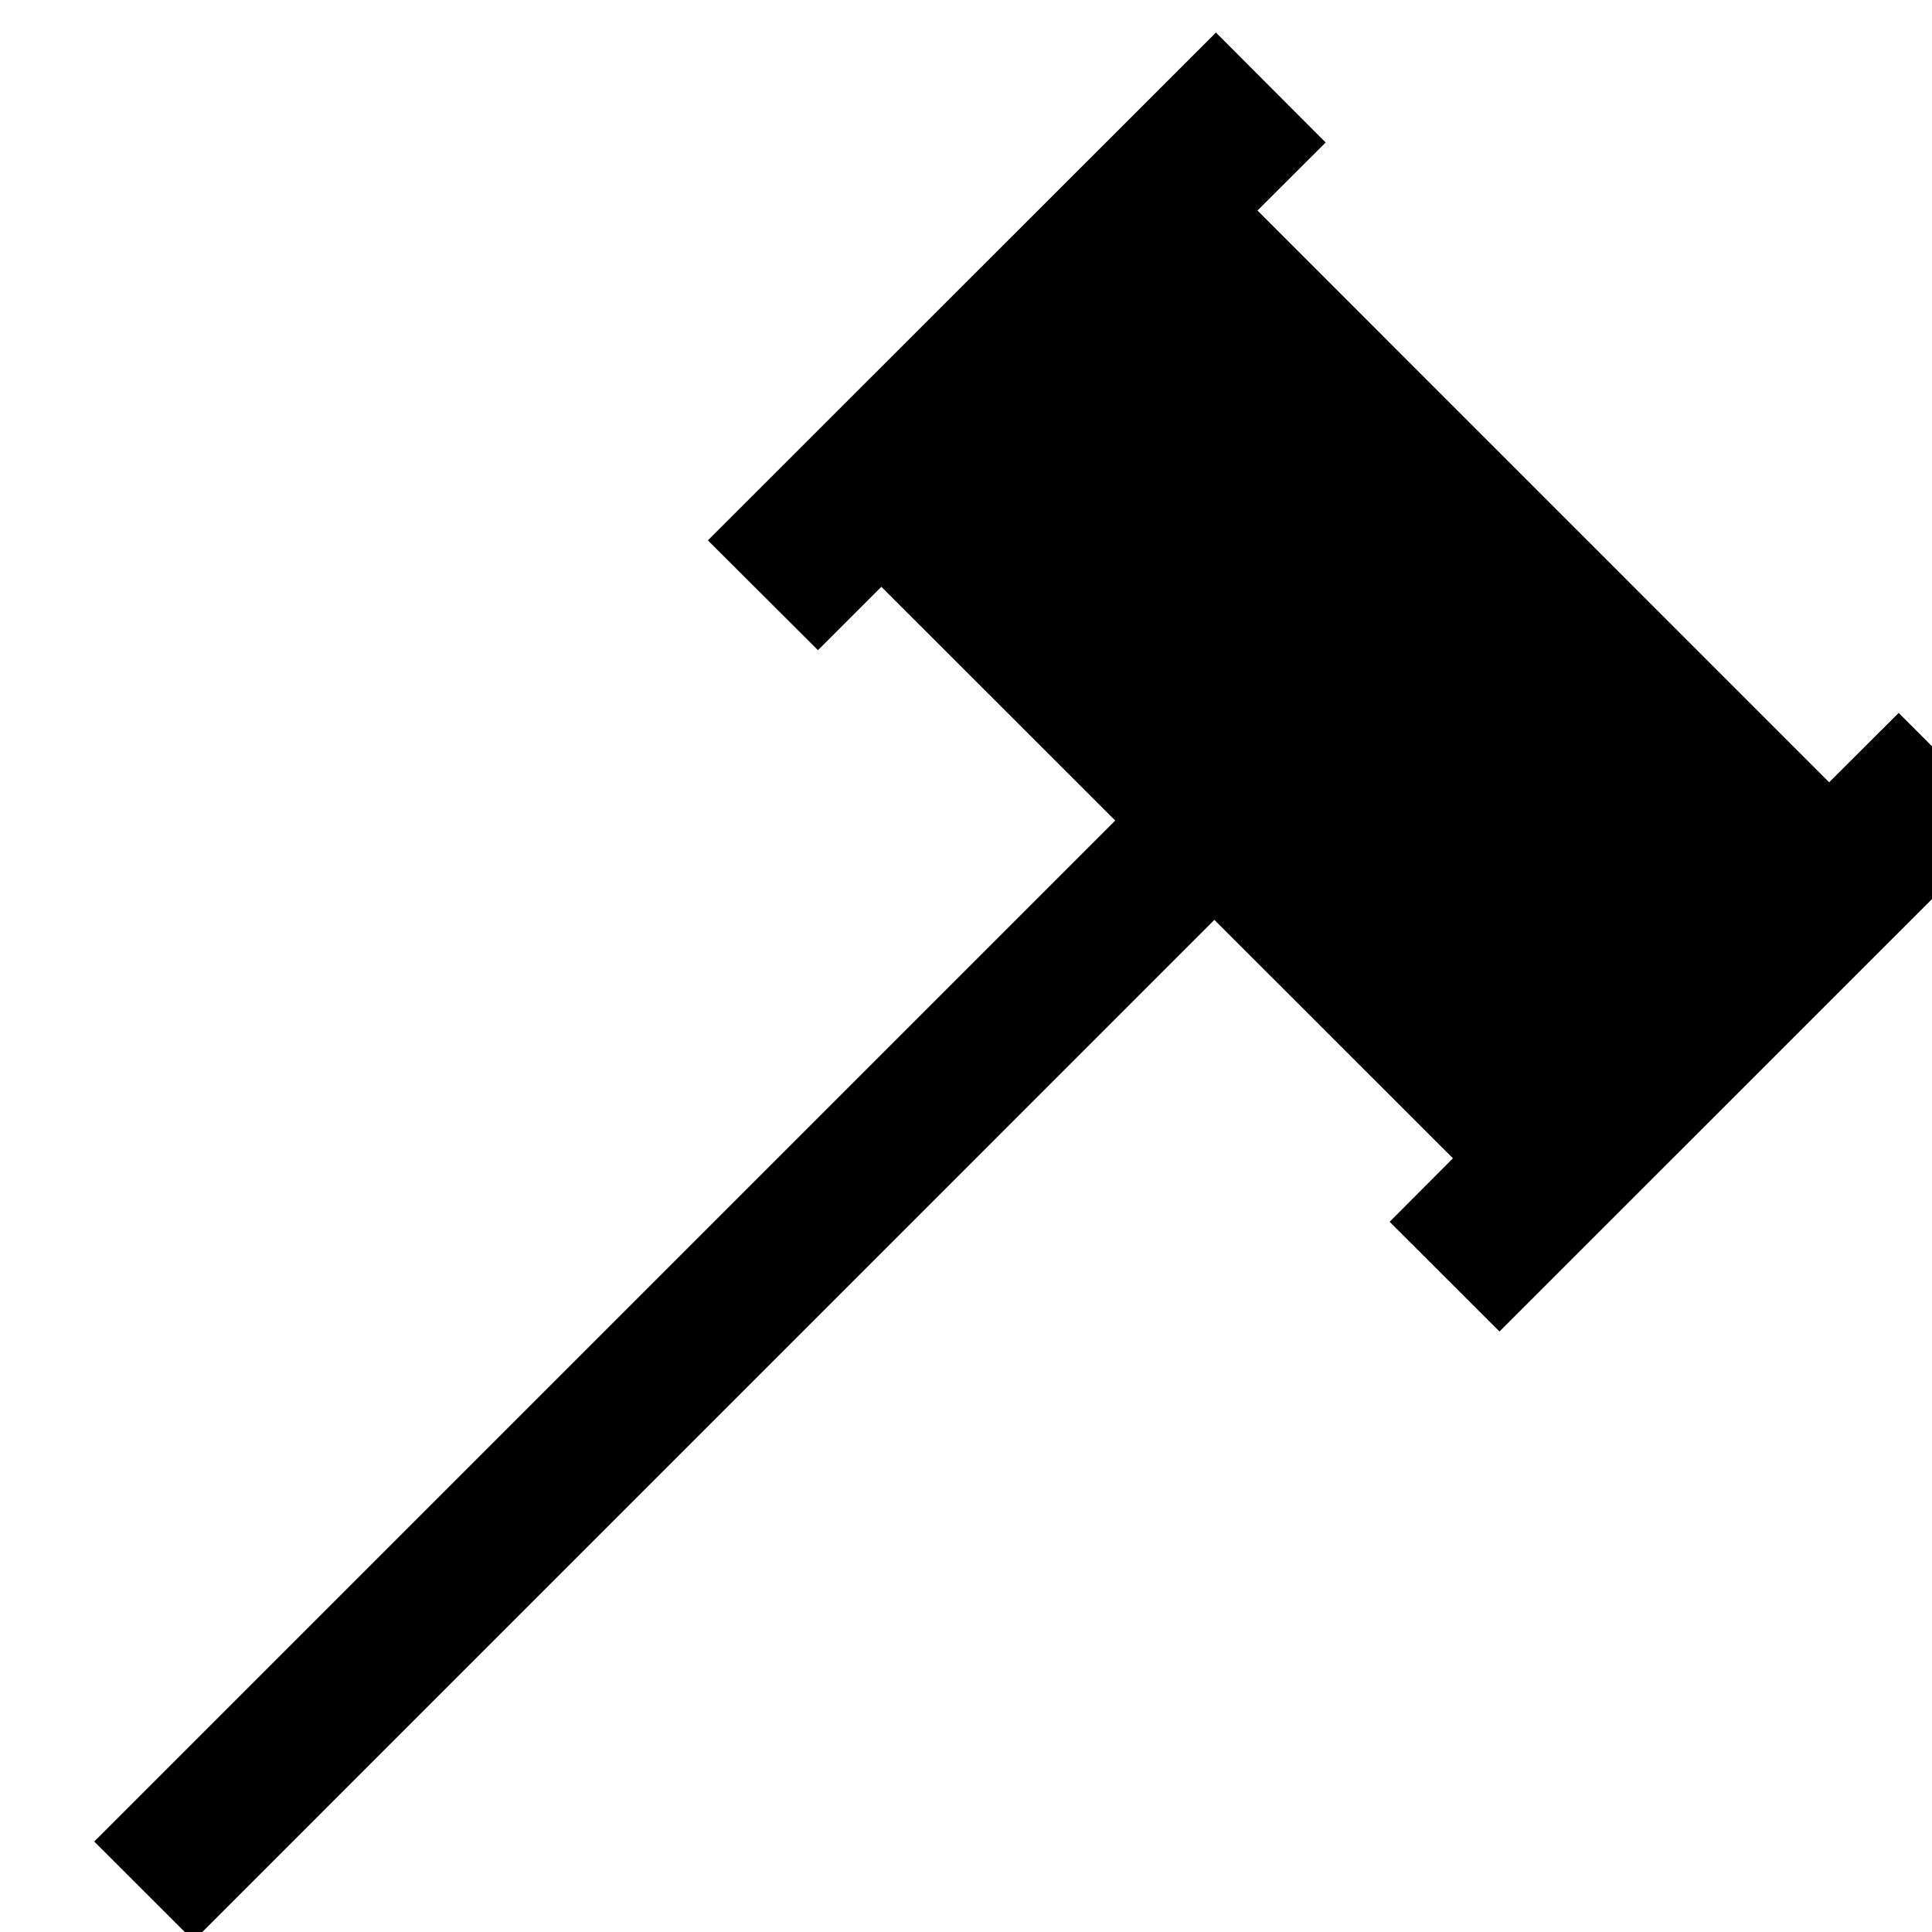 <!-- Generated by IcoMoon.io -->
<svg version="1.1" xmlns="http://www.w3.org/2000/svg" width="32" height="32" viewBox="0 0 32 32">
<title>Hammer</title>
<path d="M30.295 12.956l-9.467-9.469 1.129-1.127-1.817-1.821-8.415 8.411 1.823 1.819 1.050-1.050 3.874 3.872-16.911 16.911 1.645 1.643 16.908-16.909 3.951 3.949-1.048 1.052 1.819 1.817 8.429-8.427-1.817-1.819-1.151 1.149z"></path>
</svg>

